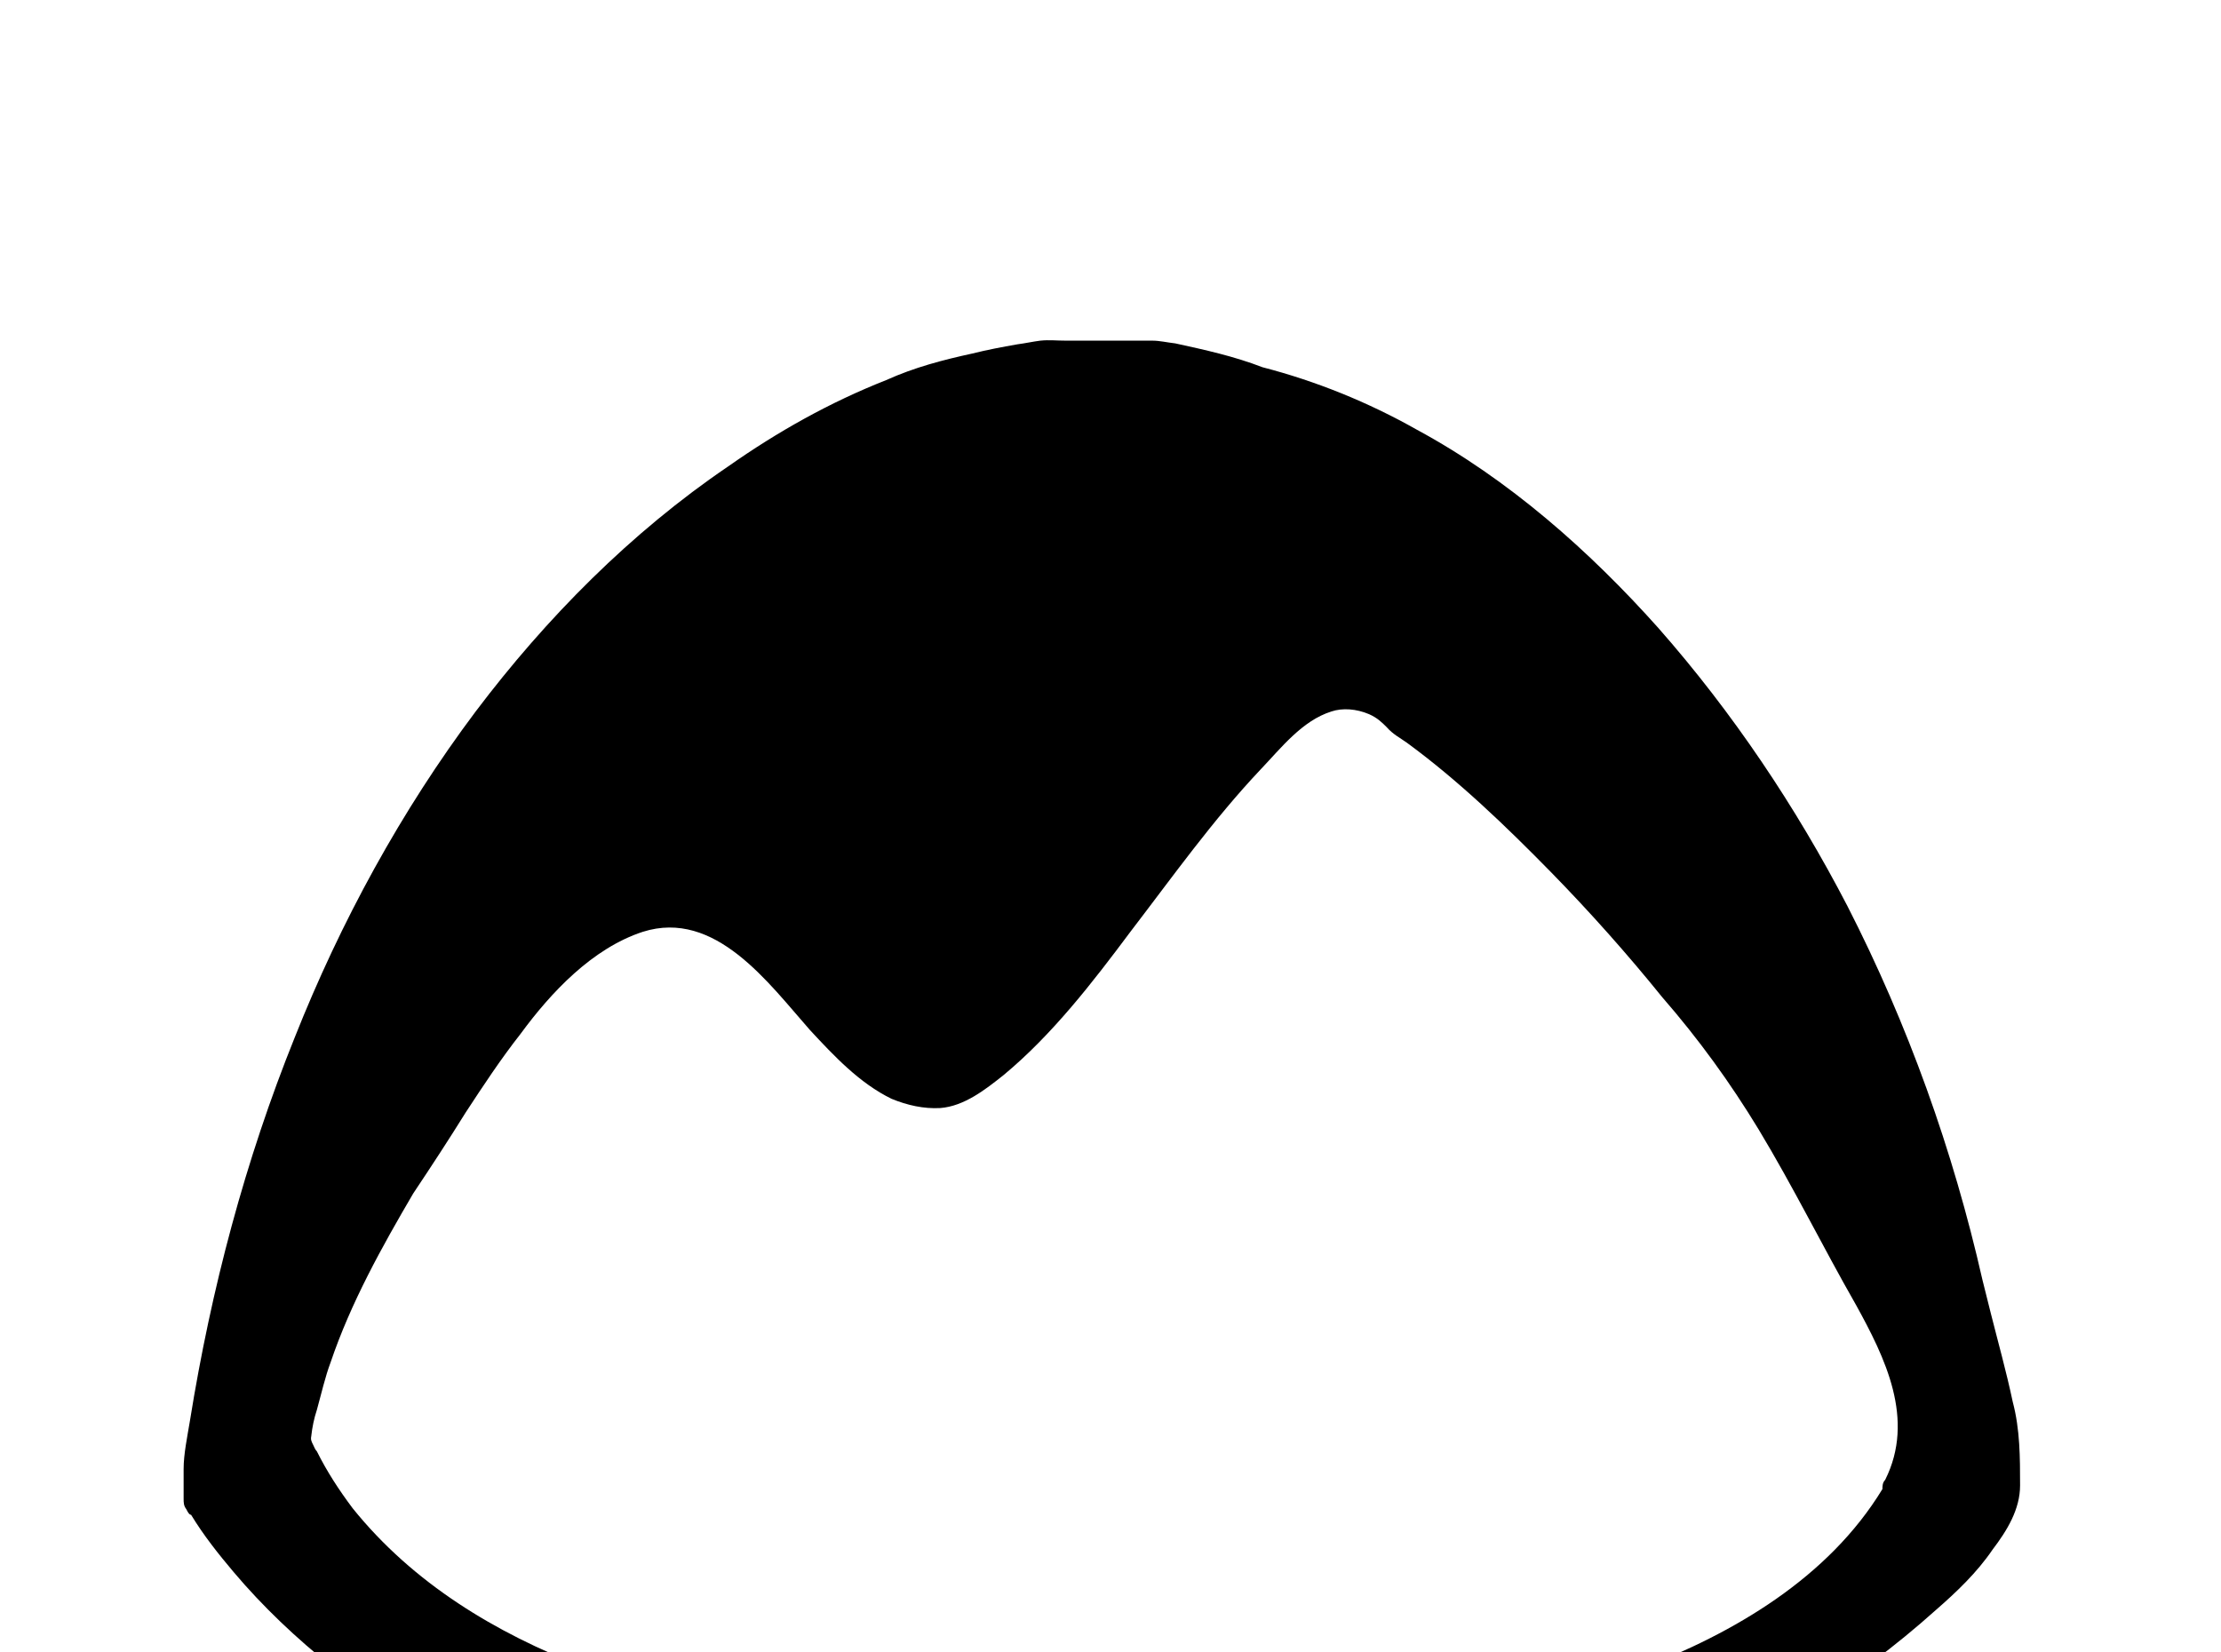 <!-- Generated by IcoMoon.io -->
<svg version="1.1" xmlns="http://www.w3.org/2000/svg" width="43" height="32" viewBox="0 0 43 32">
<title>basecamp</title>
<path d="M6.027 27.804c0.018-0.16 0.053-0.338 0.107-0.498 0.089-0.32 0.16-0.64 0.267-0.924 0.391-1.156 0.996-2.24 1.6-3.271 0.356-0.533 0.693-1.049 1.013-1.564 0.338-0.516 0.676-1.031 1.067-1.529 0.587-0.8 1.387-1.653 2.364-1.973 1.404-0.444 2.436 0.996 3.236 1.902 0.462 0.498 0.96 1.031 1.582 1.333 0.302 0.124 0.622 0.196 0.942 0.178 0.462-0.036 0.871-0.356 1.227-0.64 0.942-0.782 1.724-1.796 2.453-2.773 0.818-1.067 1.6-2.169 2.524-3.147 0.391-0.409 0.8-0.942 1.369-1.12 0.213-0.071 0.48-0.053 0.729 0.053 0.16 0.071 0.249 0.16 0.338 0.249 0.124 0.142 0.267 0.213 0.391 0.302 0.996 0.729 1.92 1.618 2.791 2.507 0.747 0.764 1.476 1.582 2.151 2.418 0.711 0.818 1.316 1.653 1.867 2.56 0.676 1.12 1.244 2.276 1.884 3.396 0.569 1.031 1.156 2.222 0.569 3.396-0.053 0.053-0.053 0.124-0.053 0.178-1.049 1.724-2.88 2.791-4.693 3.484-2.187 0.836-4.516 1.244-6.862 1.404-2.382 0.178-4.8 0.16-7.2-0.053-2.169-0.213-4.356-0.604-6.382-1.387-1.707-0.658-3.307-1.618-4.48-3.076-0.267-0.356-0.498-0.711-0.693-1.102-0.036-0.036-0.053-0.089-0.071-0.124-0.036-0.071-0.053-0.107-0.036-0.178M3.698 29.333c0.249 0.409 0.533 0.764 0.818 1.102 0.569 0.676 1.227 1.298 1.92 1.849 1.493 1.156 3.218 1.991 5.013 2.578 2.062 0.693 4.231 1.031 6.4 1.209 2.507 0.213 5.067 0.213 7.573-0.053 2.311-0.249 4.64-0.729 6.809-1.582 1.92-0.764 3.698-1.867 5.244-3.253 0.409-0.356 0.8-0.729 1.102-1.173 0.284-0.373 0.533-0.782 0.533-1.244 0-0.533 0-1.084-0.142-1.618-0.124-0.587-0.284-1.156-0.427-1.724l-0.16-0.64c-0.569-2.507-1.44-4.942-2.613-7.236-0.996-1.92-2.222-3.751-3.662-5.387-1.333-1.493-2.898-2.88-4.676-3.84-0.942-0.533-1.956-0.942-2.987-1.209-0.551-0.213-1.12-0.338-1.689-0.462-0.16-0.018-0.302-0.053-0.444-0.053h-1.671c-0.196 0-0.32-0.018-0.498 0-0.142 0.018-0.302 0.053-0.444 0.071-0.302 0.053-0.587 0.107-0.871 0.178-0.569 0.124-1.12 0.267-1.671 0.516-1.084 0.427-2.098 0.996-3.058 1.671-1.884 1.28-3.52 2.933-4.889 4.747-1.44 1.92-2.613 4.071-3.502 6.311-0.96 2.382-1.618 4.871-2.027 7.413-0.053 0.32-0.124 0.658-0.124 0.942v0.569c0 0.089 0 0.142 0.053 0.213 0.018 0.036 0.053 0.107 0.089 0.107z"></path>
</svg>
